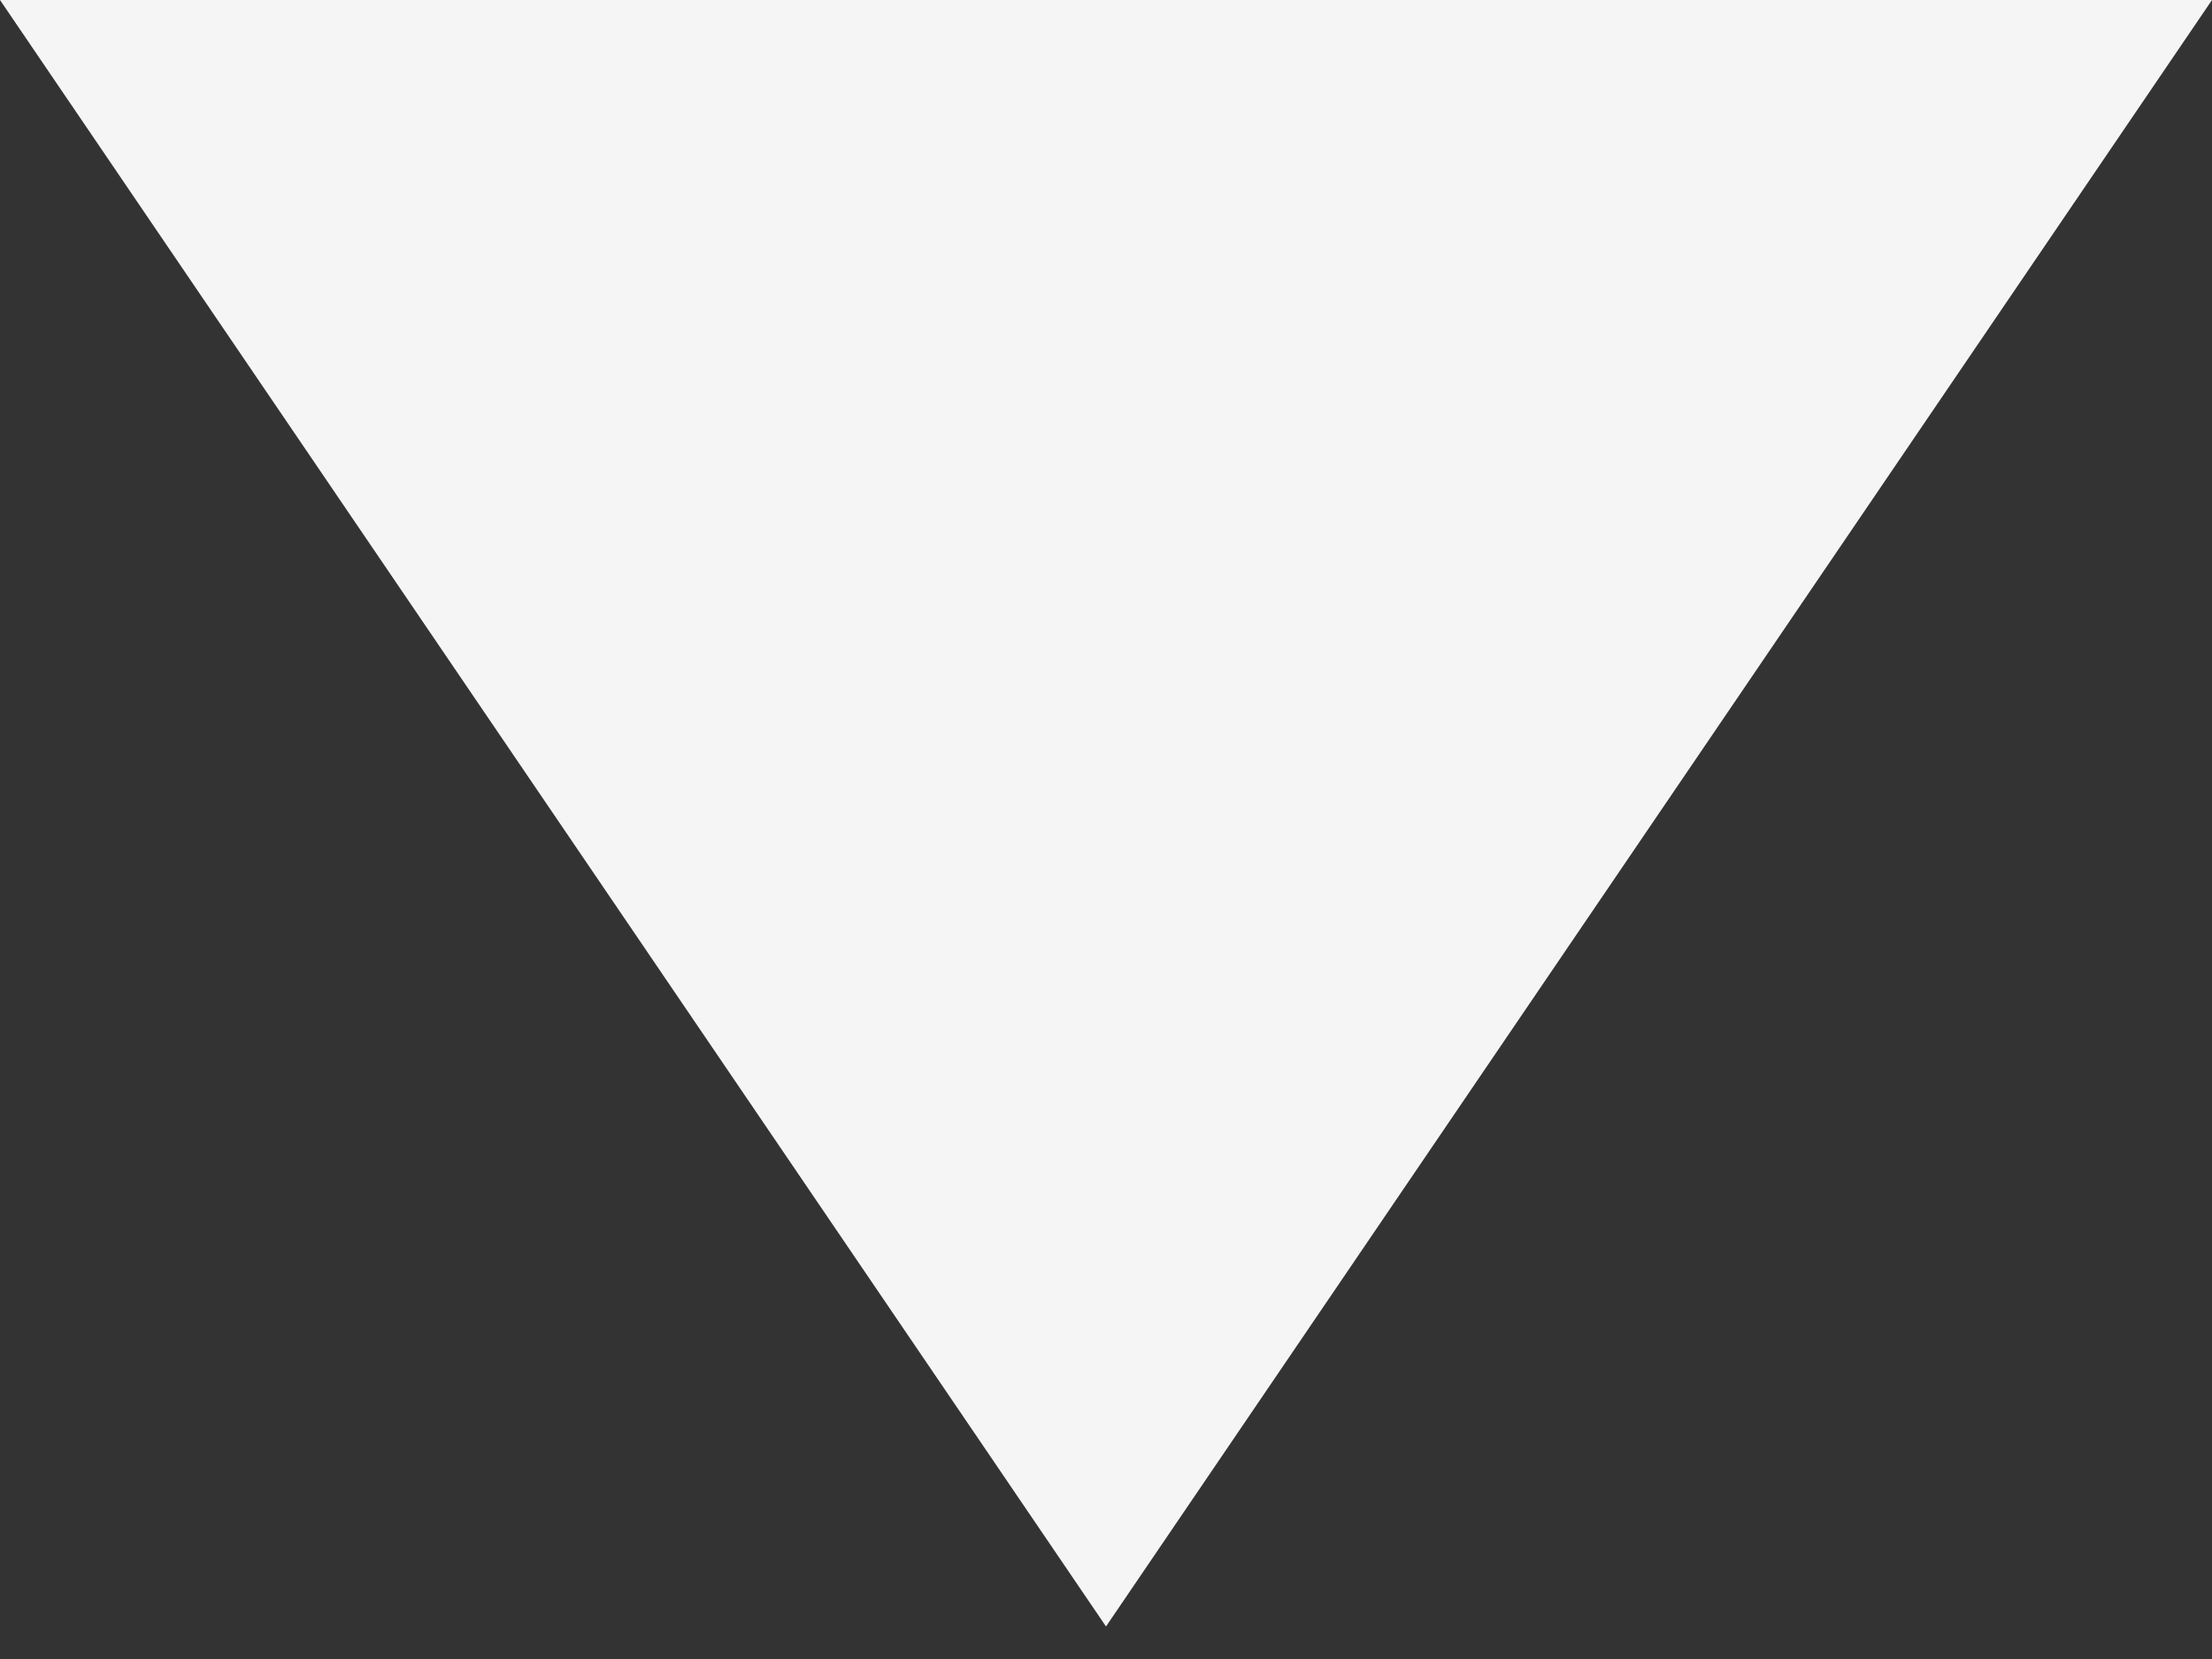 <svg preserveAspectRatio="none"
    viewBox="0 0 100 102"
    height="75"
    width="100%"
    version="1.1"
    xmlns="http://www.w3.org/2000/svg">
    <rect x="0" y="0" width="100" height="102" fill="#333333" stroke="none"/>
    <path d="M0 0 L50 100 L100 0 Z" fill="#f5f5f5"></path>
</svg>